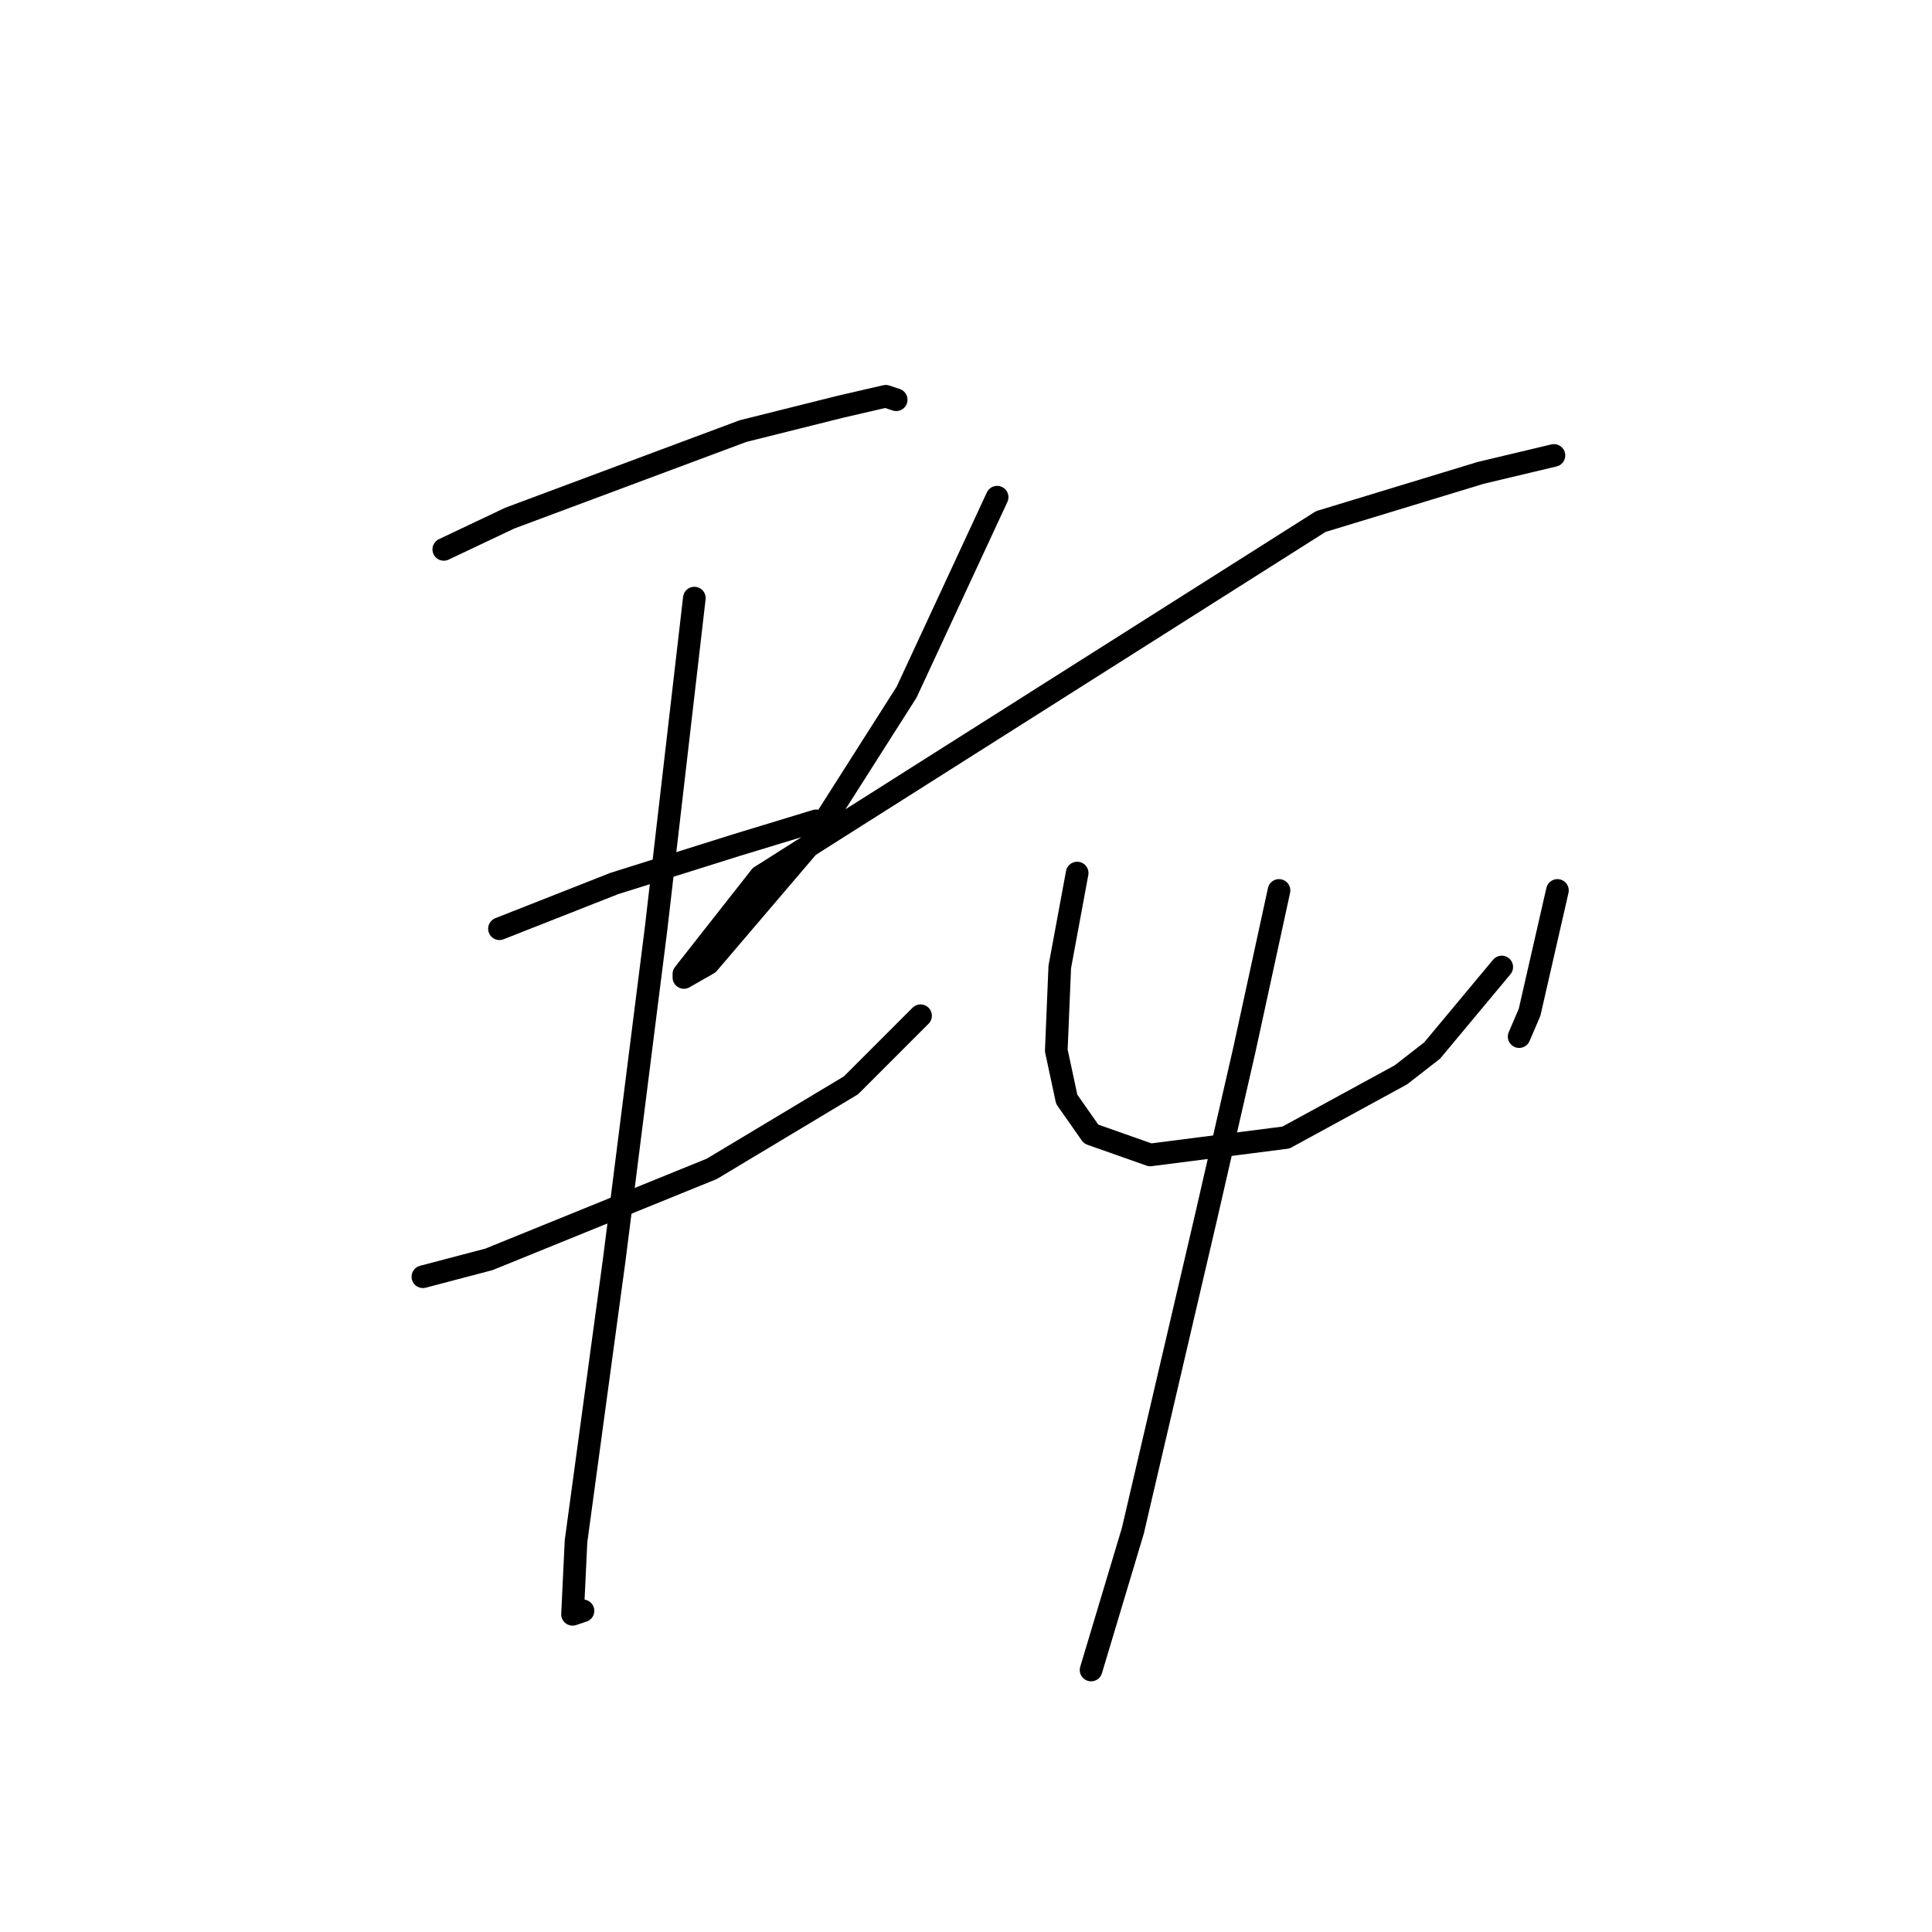 <?xml version="1.0" standalone="no"?>
    <svg width="256" height="256" xmlns="http://www.w3.org/2000/svg" version="1.1">
    <polyline stroke="black" stroke-width="3" stroke-linecap="round" fill="transparent" stroke-linejoin="round" points="58.803 72.797 67.564 68.647 98.46 57.119 111.372 53.891 117.367 52.507 118.75 52.968 118.75 52.968 " />
        <polyline stroke="black" stroke-width="3" stroke-linecap="round" fill="transparent" stroke-linejoin="round" points="66.181 123.061 81.398 117.067 97.538 111.994 108.144 108.766 108.144 108.766 " />
        <polyline stroke="black" stroke-width="3" stroke-linecap="round" fill="transparent" stroke-linejoin="round" points="56.036 169.175 64.797 166.869 94.31 154.88 112.756 143.813 121.978 134.59 121.978 134.59 " />
        <polyline stroke="black" stroke-width="3" stroke-linecap="round" fill="transparent" stroke-linejoin="round" points="92.004 79.253 86.932 123.061 81.398 166.869 76.326 204.222 75.865 213.906 77.248 213.444 77.248 213.444 " />
        <polyline stroke="black" stroke-width="3" stroke-linecap="round" fill="transparent" stroke-linejoin="round" points="132.124 65.88 120.134 91.704 107.222 111.994 93.849 127.673 90.621 129.517 90.621 129.056 100.766 116.144 175.009 69.108 196.222 62.652 205.906 60.347 205.906 60.347 " />
        <polyline stroke="black" stroke-width="3" stroke-linecap="round" fill="transparent" stroke-linejoin="round" points="142.73 115.683 140.424 128.134 139.963 139.201 141.346 145.657 144.574 150.269 152.414 153.035 170.398 150.73 185.615 142.429 189.766 139.201 198.989 128.134 198.989 128.134 " />
        <polyline stroke="black" stroke-width="3" stroke-linecap="round" fill="transparent" stroke-linejoin="round" points="206.367 117.989 202.678 134.129 201.294 137.357 201.294 137.357 " />
        <polyline stroke="black" stroke-width="3" stroke-linecap="round" fill="transparent" stroke-linejoin="round" points="169.476 117.989 164.864 139.201 159.792 161.336 150.108 202.838 144.574 221.284 144.574 221.284 " />
        </svg>